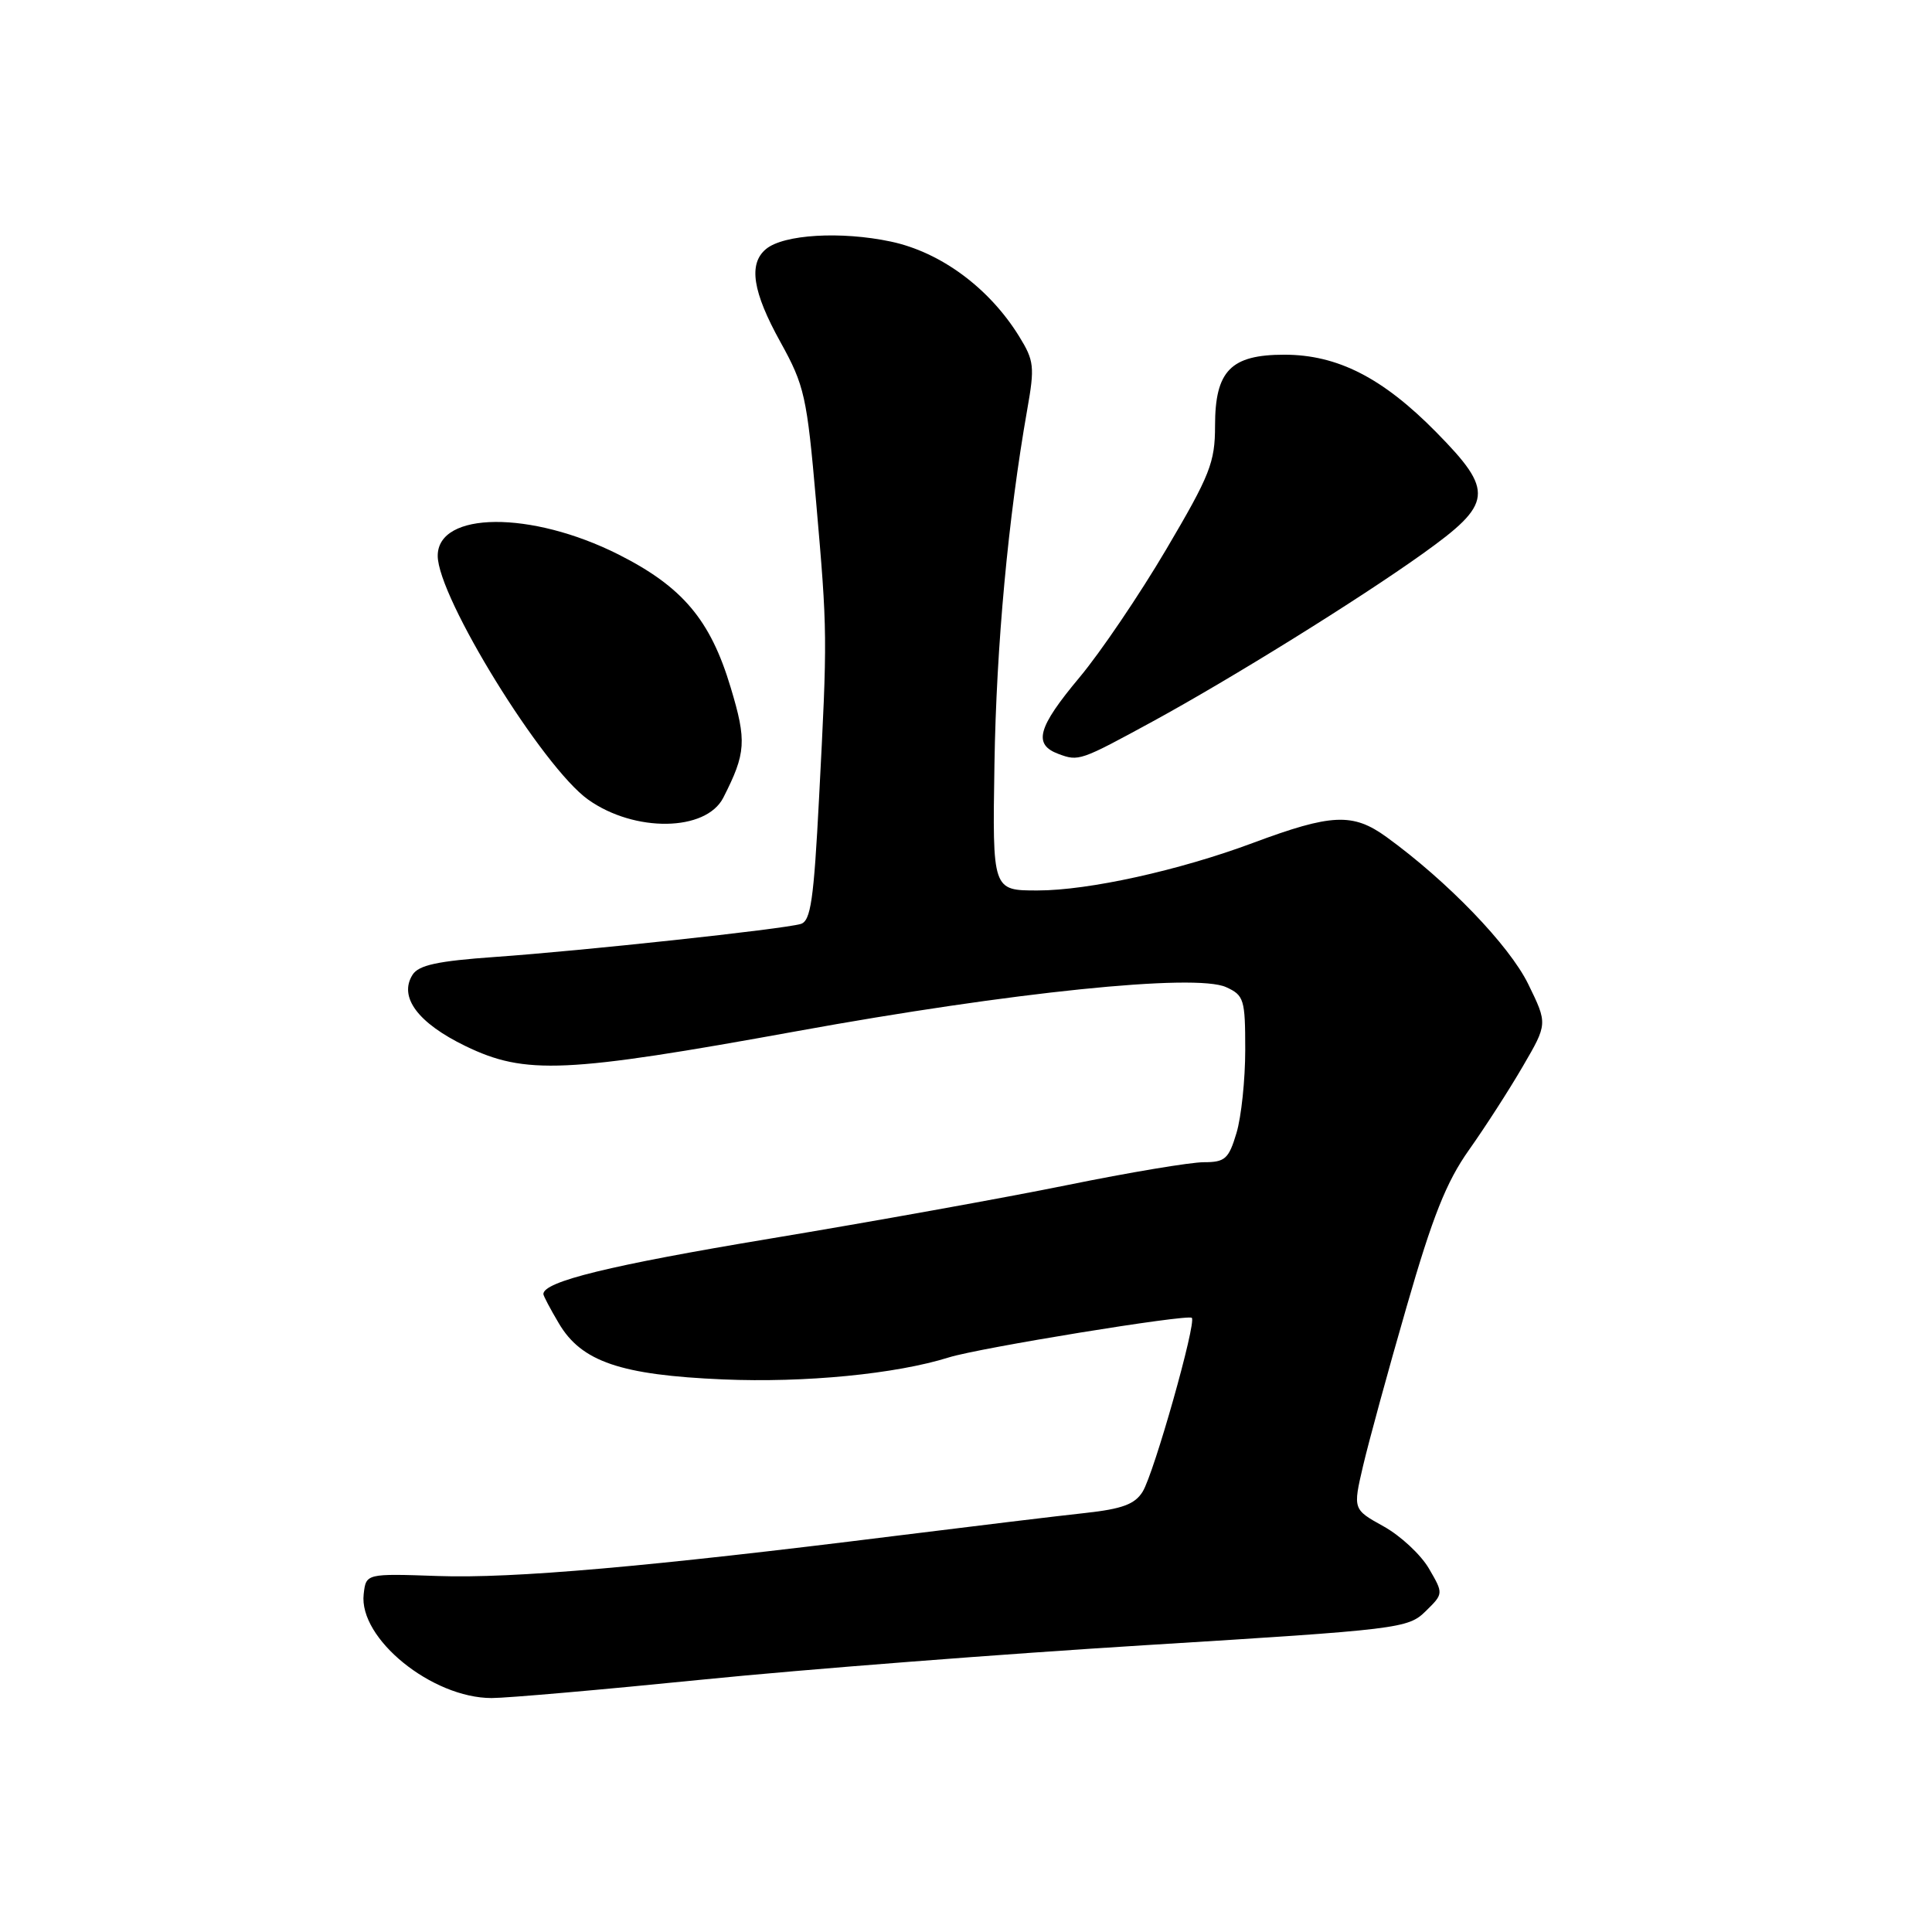 <?xml version="1.0" encoding="UTF-8" standalone="no"?>
<!DOCTYPE svg PUBLIC "-//W3C//DTD SVG 1.1//EN" "http://www.w3.org/Graphics/SVG/1.1/DTD/svg11.dtd" >
<svg xmlns="http://www.w3.org/2000/svg" xmlns:xlink="http://www.w3.org/1999/xlink" version="1.1" viewBox="0 0 256 256">
 <g >
 <path fill="currentColor"
d=" M 93.15 222.55 C 106.54 221.20 133.03 219.15 152.00 217.98 C 185.42 215.92 186.57 215.78 188.89 213.51 C 191.28 211.17 191.28 211.17 189.34 207.84 C 188.27 206.00 185.57 203.49 183.33 202.25 C 179.27 200.00 179.27 200.00 180.61 194.25 C 181.35 191.09 183.94 181.59 186.38 173.16 C 189.83 161.18 191.64 156.62 194.65 152.37 C 196.77 149.38 199.98 144.40 201.78 141.30 C 205.07 135.66 205.07 135.66 202.50 130.40 C 199.98 125.25 191.80 116.77 183.72 110.91 C 179.26 107.68 176.44 107.81 166.00 111.70 C 156.27 115.33 144.24 117.99 137.50 117.99 C 131.50 118.00 131.50 118.00 131.77 101.25 C 132.02 85.53 133.59 68.61 136.11 54.29 C 137.12 48.59 137.03 47.79 135.04 44.57 C 131.08 38.16 124.65 33.41 118.04 32.01 C 111.44 30.61 103.83 31.06 101.50 33.00 C 99.14 34.96 99.72 38.67 103.42 45.34 C 106.60 51.09 106.92 52.49 108.14 66.50 C 109.65 83.83 109.65 84.21 108.53 105.73 C 107.83 119.26 107.43 122.04 106.10 122.43 C 103.78 123.12 77.17 125.99 65.61 126.80 C 57.97 127.34 55.47 127.88 54.66 129.17 C 52.81 132.11 55.37 135.55 61.68 138.61 C 69.62 142.45 74.90 142.21 105.57 136.64 C 134.04 131.46 158.42 128.96 162.46 130.80 C 164.84 131.88 165.00 132.42 165.00 139.11 C 165.00 143.05 164.48 148.01 163.84 150.13 C 162.81 153.57 162.33 154.00 159.50 154.00 C 157.75 154.00 149.60 155.36 141.41 157.03 C 133.21 158.70 115.48 161.89 102.00 164.13 C 80.83 167.65 72.00 169.81 72.00 171.47 C 72.00 171.70 72.92 173.45 74.05 175.35 C 77.04 180.43 82.24 182.20 95.81 182.78 C 106.67 183.24 118.70 182.07 125.74 179.86 C 129.82 178.59 157.35 174.11 157.92 174.62 C 158.57 175.21 152.91 195.22 151.41 197.65 C 150.38 199.32 148.71 199.94 143.79 200.48 C 140.33 200.85 128.95 202.23 118.50 203.53 C 85.94 207.60 67.94 209.18 58.04 208.83 C 48.50 208.50 48.50 208.50 48.19 211.23 C 47.51 217.11 57.23 225.00 65.15 225.00 C 67.16 225.00 79.76 223.90 93.15 222.55 Z  M 95.84 105.70 C 98.85 99.79 98.96 98.20 96.82 91.10 C 94.13 82.12 90.43 77.75 81.95 73.47 C 70.38 67.65 58.00 67.74 58.00 73.65 C 58.00 79.13 71.89 101.65 77.93 105.95 C 84.08 110.33 93.54 110.20 95.84 105.70 Z  M 152.84 95.54 C 163.22 89.87 179.99 79.46 188.50 73.38 C 197.85 66.70 198.03 65.12 190.31 57.27 C 183.20 50.05 177.22 47.00 170.18 47.00 C 163.08 47.00 161.00 49.13 161.00 56.42 C 161.00 61.28 160.34 62.95 154.54 72.78 C 150.99 78.80 145.82 86.44 143.04 89.76 C 137.48 96.41 136.87 98.64 140.25 99.90 C 142.94 100.90 143.11 100.84 152.84 95.54 Z "/>
</g>
</svg>